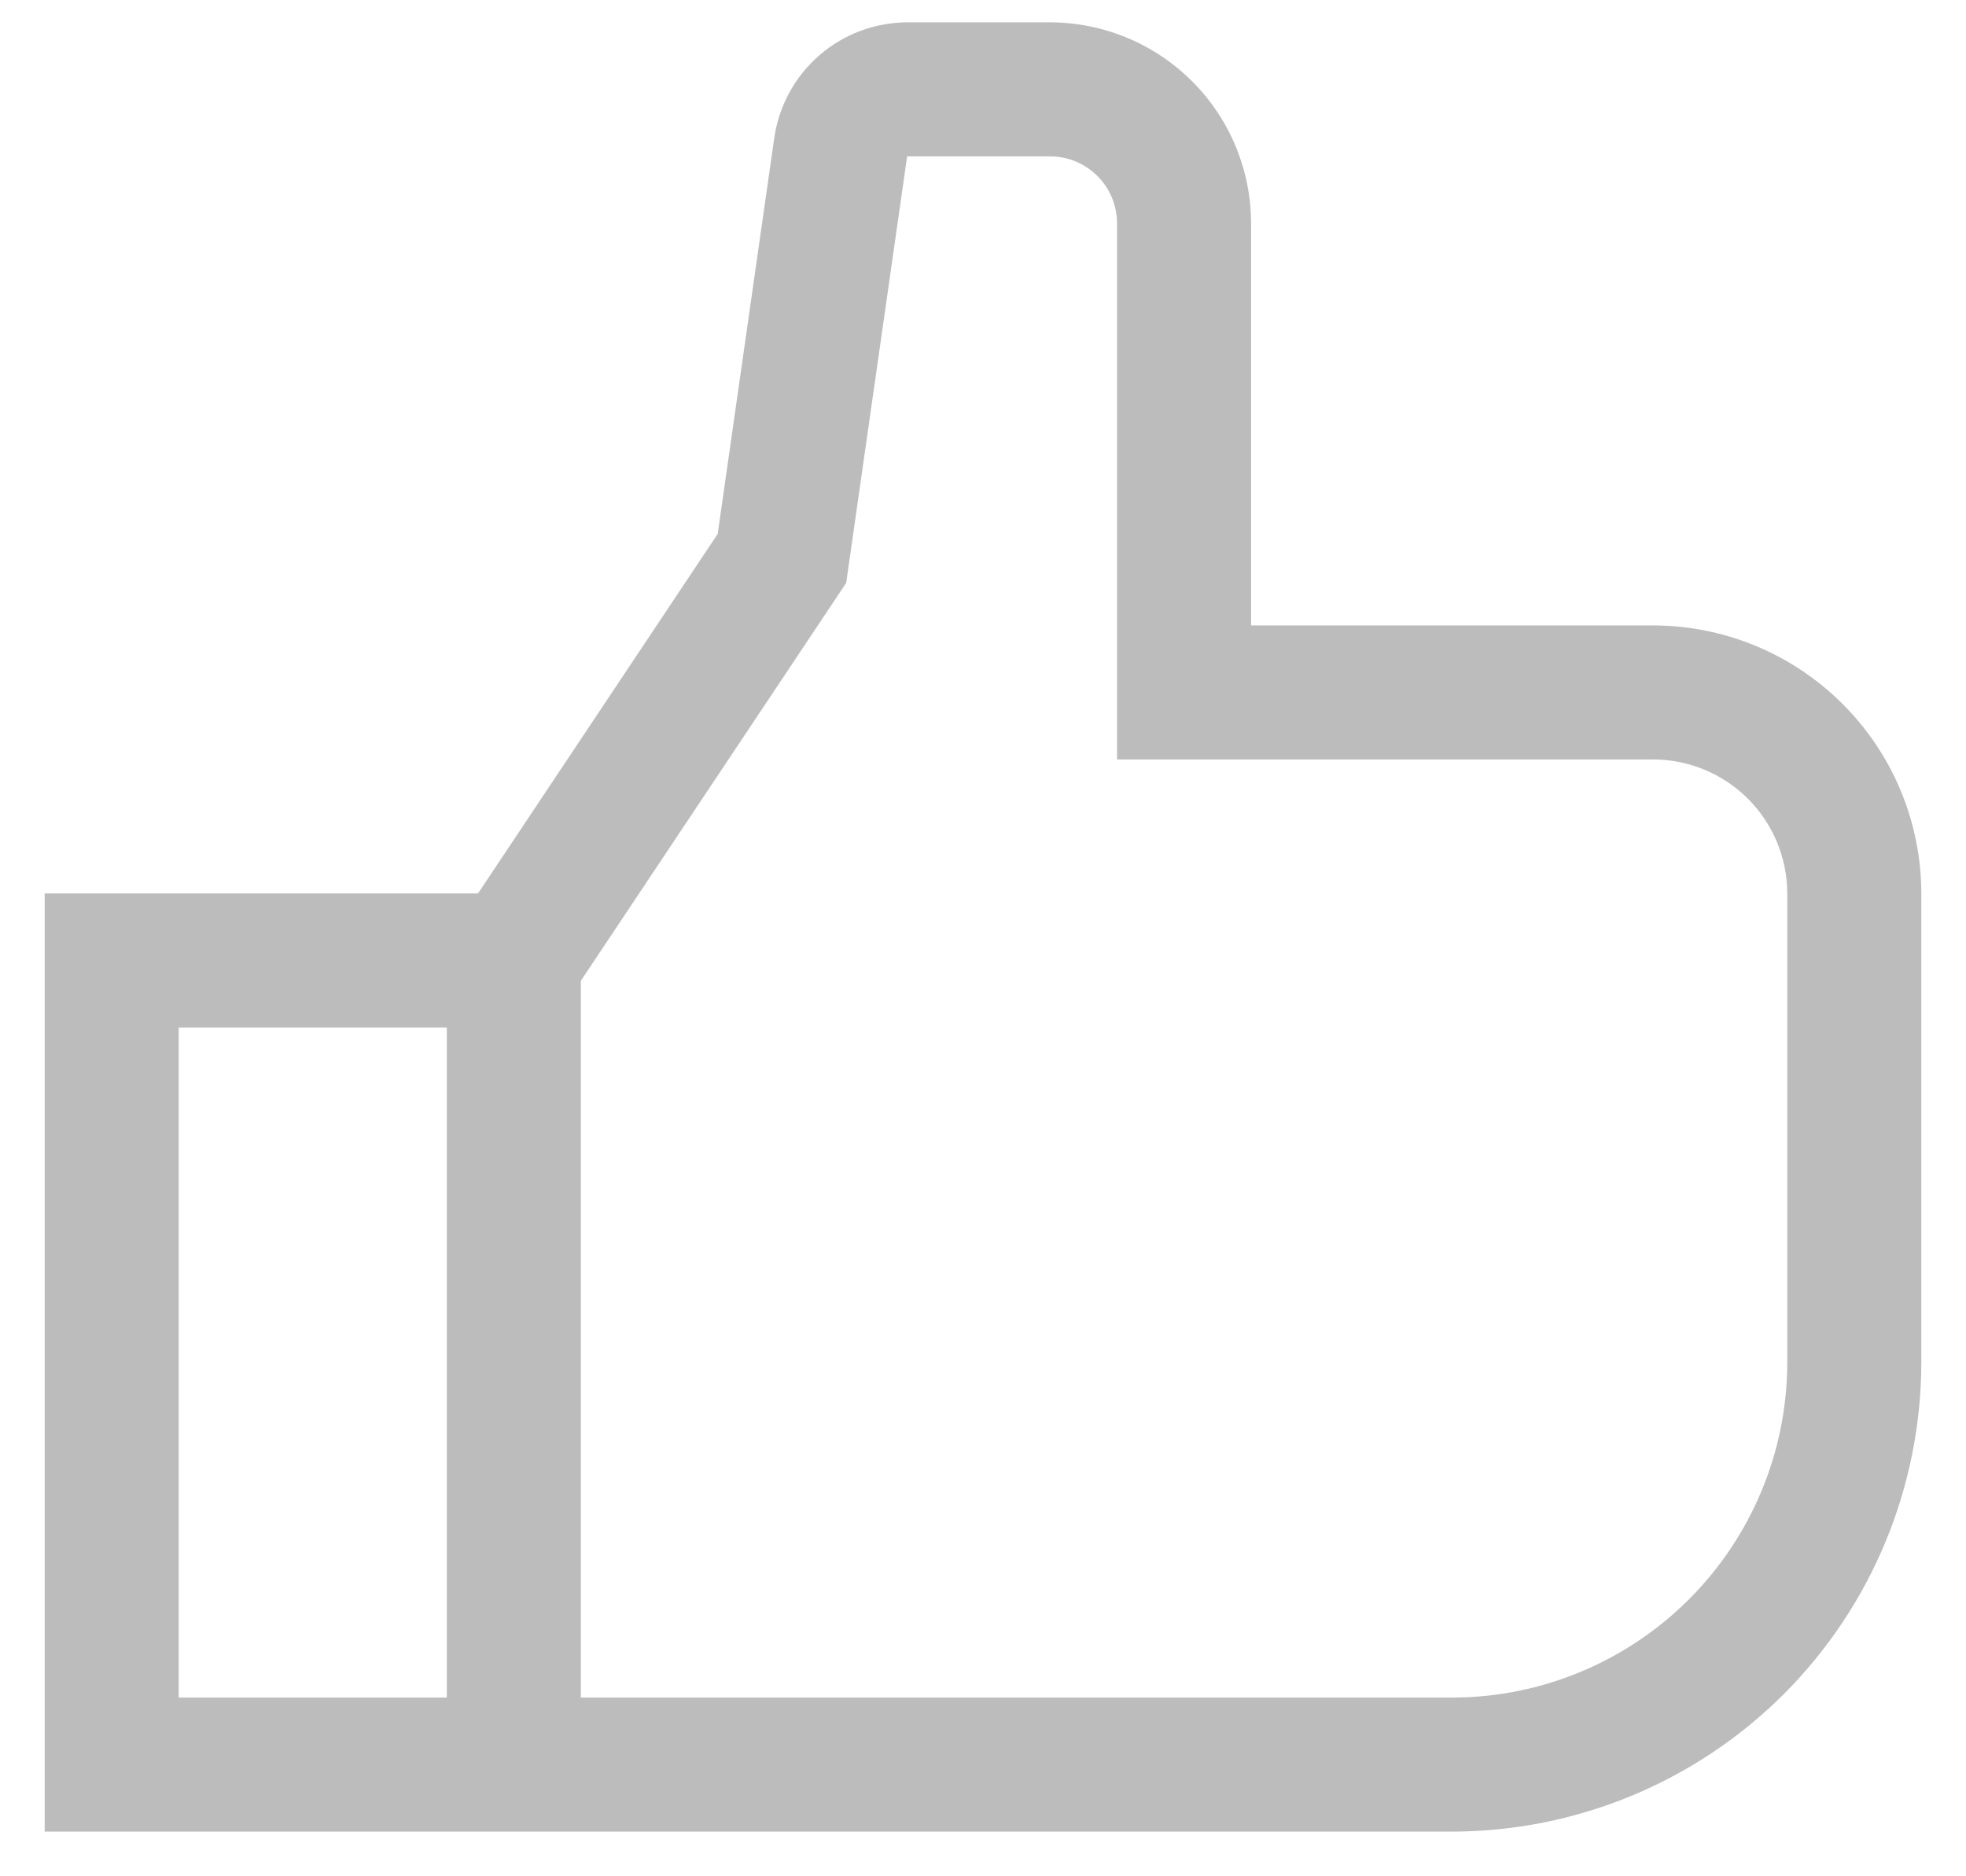 <svg width="22" height="21" viewBox="0 0 22 21" fill="none" xmlns="http://www.w3.org/2000/svg">
<path d="M18.5 7H14V2.5C13.999 1.903 13.762 1.331 13.34 0.91C12.918 0.488 12.347 0.251 11.75 0.25H10.15C9.79 0.252 9.441 0.382 9.169 0.619C8.897 0.855 8.718 1.181 8.665 1.538L8.031 5.976L5.349 10H0.5V20.5H16.25C17.642 20.498 18.976 19.945 19.961 18.961C20.945 17.976 21.498 16.642 21.5 15.25V10C21.499 9.205 21.183 8.442 20.62 7.88C20.058 7.317 19.295 7.001 18.5 7ZM5 19H2V11.5H5V19ZM20 15.25C19.999 16.244 19.603 17.197 18.9 17.9C18.197 18.603 17.244 18.999 16.25 19H6.5V10.977L9.469 6.524L10.151 1.75H11.75C11.949 1.75 12.14 1.829 12.28 1.97C12.421 2.11 12.5 2.301 12.5 2.5V8.5H18.5C18.898 8.501 19.279 8.659 19.56 8.94C19.841 9.221 19.999 9.602 20 10V15.25Z" fill="#BCBCBC"/>
</svg>
